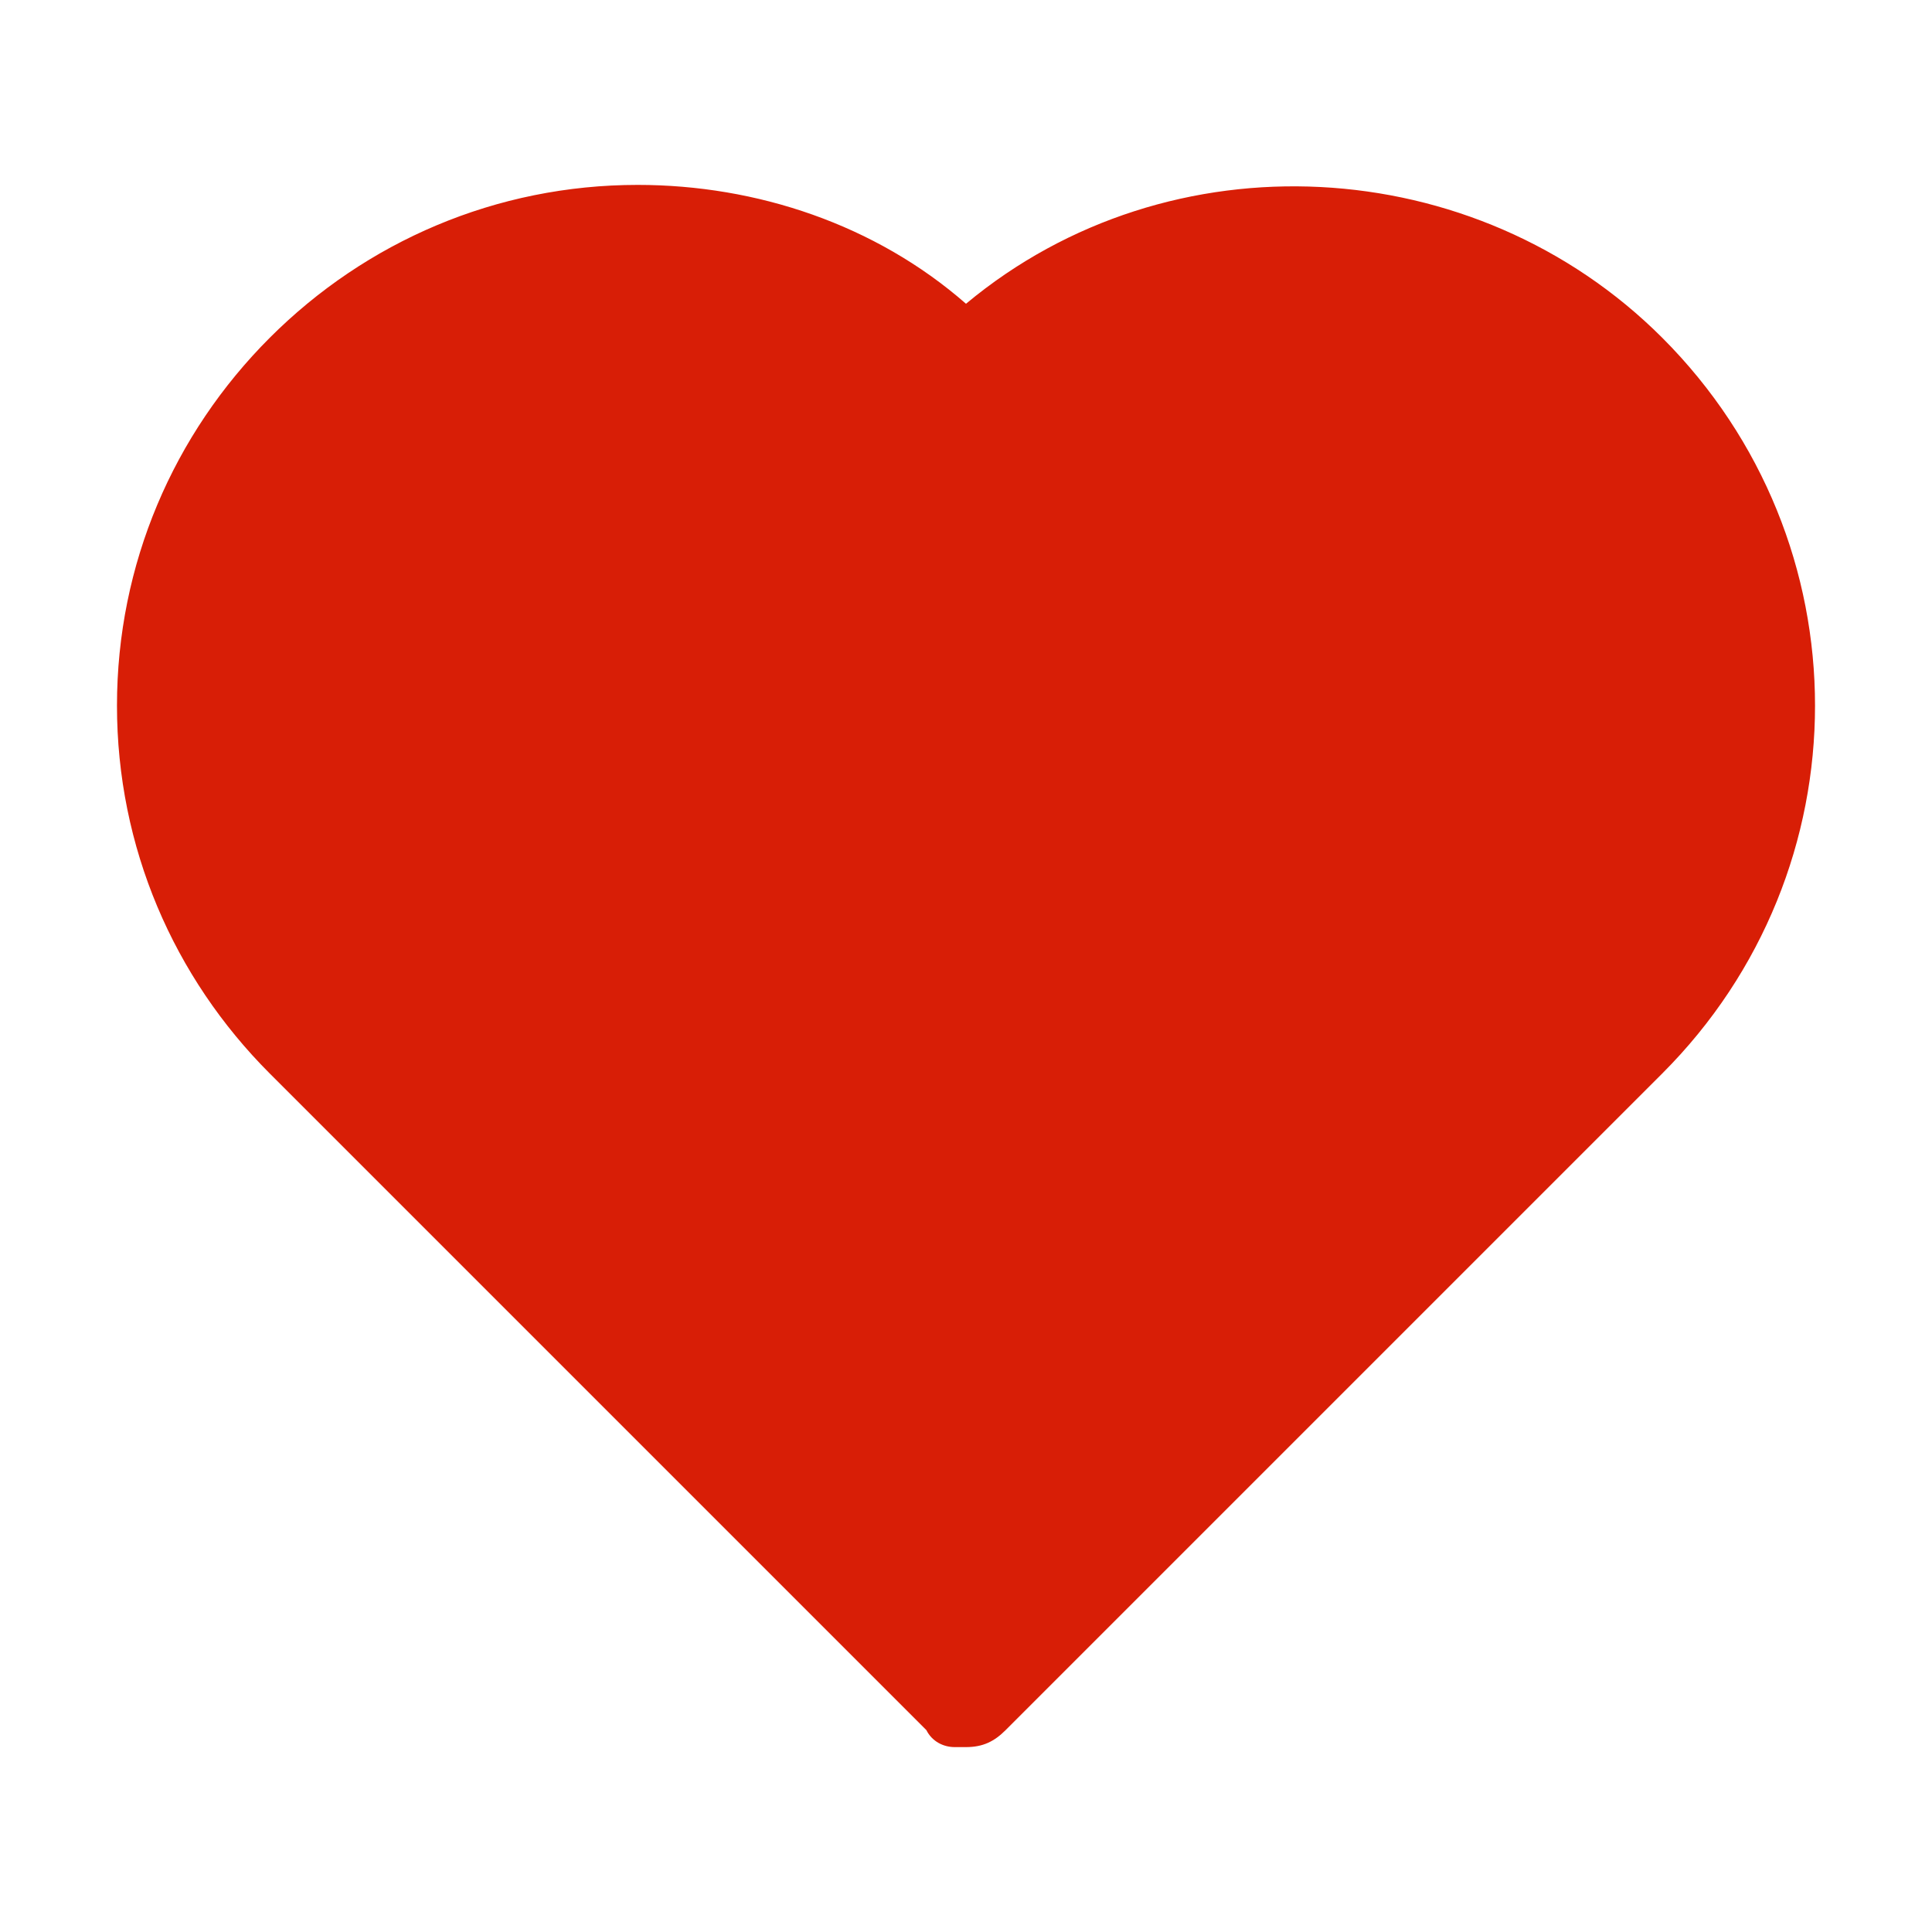 <svg t="1683197698217" class="icon" viewBox="0 0 1024 1024" version="1.1" xmlns="http://www.w3.org/2000/svg" p-id="6125"
     width="200" height="200">
    <path d="M512 926h-6c-6 0-12-3-15-9L143 569C92 518 62 449 62 374s30-144 81-195c51-51 120-81 195-81 63 0 126 21 174 63 108-90 270-81 369 18 108 108 108 282 0 390L533 917c-6 6-12 9-21 9z"
          fill="#d81e06" p-id="6126"></path>
</svg>